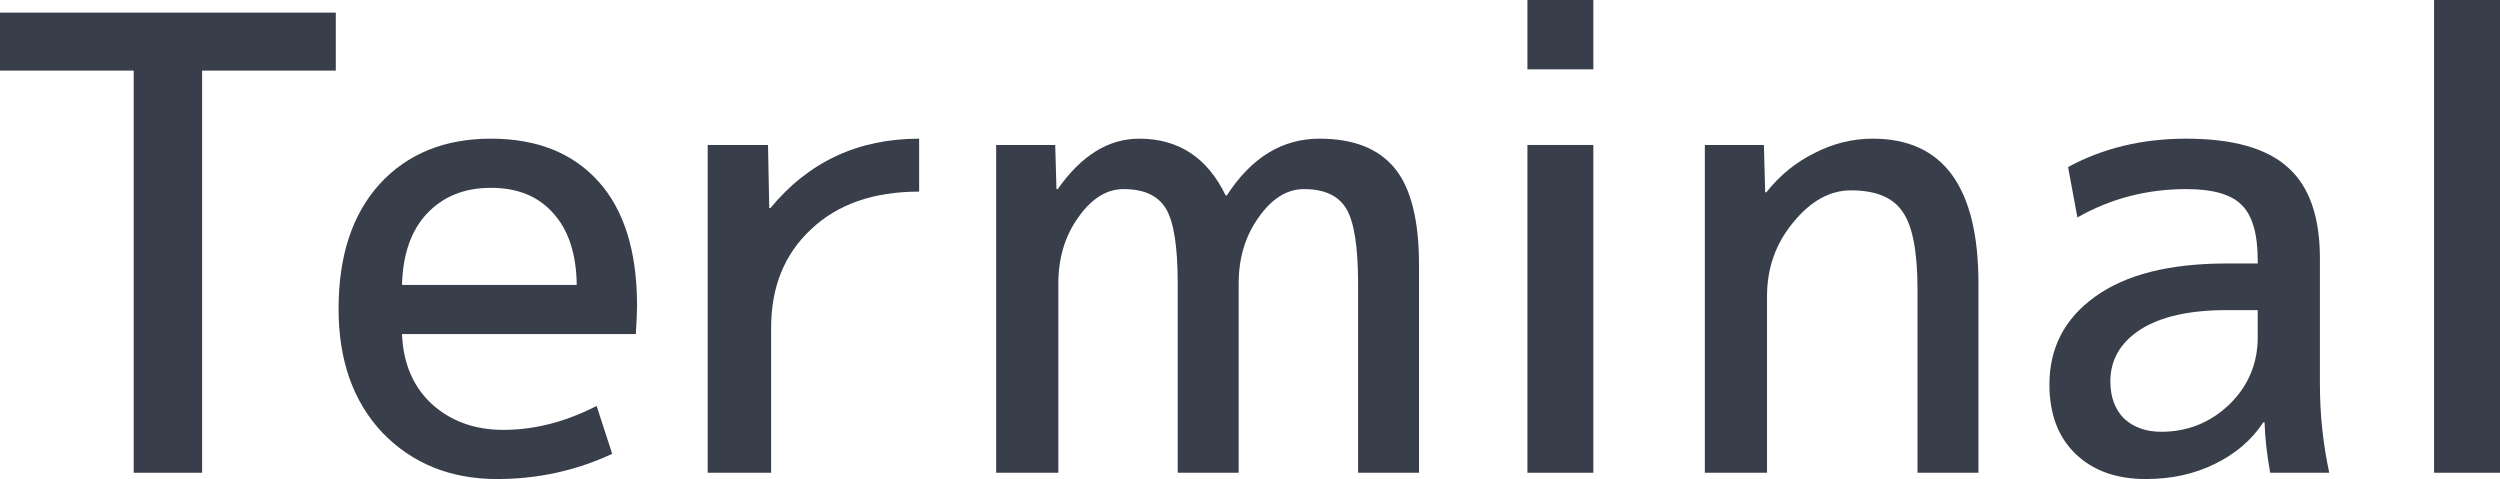<svg width="167" height="32" viewBox="0 0 167 32" fill="none" xmlns="http://www.w3.org/2000/svg">
<path d="M0 0.842H22.431V4.716H13.5V31.579H8.931V4.716H0V0.842Z" fill="#393E4B"/>
<path d="M26.853 19.032H38.526C38.498 16.954 37.972 15.354 36.947 14.232C35.951 13.109 34.566 12.547 32.794 12.547C31.021 12.547 29.595 13.123 28.515 14.274C27.463 15.396 26.909 16.983 26.853 19.032ZM26.853 22.316C26.936 24.281 27.601 25.839 28.847 26.989C30.121 28.14 31.714 28.716 33.624 28.716C35.701 28.716 37.778 28.183 39.855 27.116L40.894 30.316C38.484 31.439 35.923 32 33.209 32C30.107 32 27.56 30.975 25.566 28.926C23.599 26.849 22.616 24.084 22.616 20.632C22.616 17.095 23.53 14.316 25.358 12.295C27.213 10.274 29.692 9.263 32.794 9.263C35.867 9.263 38.263 10.217 39.98 12.126C41.697 14.035 42.555 16.8 42.555 20.421C42.555 20.842 42.528 21.474 42.472 22.316H26.853Z" fill="#393E4B"/>
<path d="M61.398 9.263V12.8C58.351 12.8 55.942 13.642 54.17 15.326C52.397 16.983 51.511 19.172 51.511 21.895V31.579H47.274V9.684H51.303L51.386 13.895H51.469C54.017 10.807 57.327 9.263 61.398 9.263Z" fill="#393E4B"/>
<path d="M70.489 9.684L70.572 12.632H70.655C72.234 10.386 74.048 9.263 76.097 9.263C78.728 9.263 80.653 10.526 81.871 13.053H81.954C83.588 10.526 85.651 9.263 88.144 9.263C90.414 9.263 92.09 9.923 93.17 11.242C94.25 12.561 94.79 14.709 94.79 17.684V31.579H90.719V18.947C90.719 16.477 90.456 14.807 89.93 13.937C89.403 13.067 88.462 12.632 87.105 12.632C85.97 12.632 84.959 13.263 84.073 14.526C83.186 15.761 82.743 17.235 82.743 18.947V31.579H78.672V18.947C78.672 16.477 78.409 14.807 77.883 13.937C77.357 13.067 76.415 12.632 75.058 12.632C73.923 12.632 72.912 13.263 72.026 14.526C71.14 15.761 70.697 17.235 70.697 18.947V31.579H66.543V9.684H70.489Z" fill="#393E4B"/>
<path d="M102.032 4.632V0H106.435V4.632H102.032ZM102.032 31.579V9.684H106.435V31.579H102.032Z" fill="#393E4B"/>
<path d="M117.83 9.684L117.913 12.842H117.996C118.882 11.719 119.948 10.849 121.194 10.232C122.441 9.586 123.742 9.263 125.099 9.263C129.807 9.263 132.161 12.491 132.161 18.947V31.579H128.09V19.368C128.09 16.814 127.758 15.074 127.093 14.147C126.456 13.193 125.307 12.716 123.645 12.716C122.233 12.716 120.945 13.432 119.782 14.863C118.619 16.267 118.037 17.909 118.037 19.79V31.579H113.883V9.684H117.83Z" fill="#393E4B"/>
<path d="M150.816 20.716H148.739C146.247 20.716 144.322 21.151 142.965 22.021C141.636 22.891 140.972 24.042 140.972 25.474C140.972 26.512 141.276 27.34 141.885 27.958C142.522 28.547 143.353 28.842 144.378 28.842C146.122 28.842 147.632 28.239 148.906 27.032C150.179 25.797 150.816 24.295 150.816 22.526V20.716ZM136.901 25.684C136.901 23.242 137.911 21.291 139.933 19.832C141.982 18.344 144.918 17.6 148.739 17.6H150.816V17.39C150.816 15.621 150.456 14.386 149.736 13.684C149.044 12.982 147.812 12.632 146.039 12.632C143.409 12.632 140.985 13.263 138.77 14.526L138.147 11.158C140.473 9.895 143.104 9.263 146.039 9.263C149.169 9.263 151.439 9.909 152.852 11.2C154.264 12.463 154.97 14.484 154.97 17.263V25.684C154.97 27.677 155.178 29.642 155.593 31.579H151.647C151.426 30.344 151.301 29.221 151.273 28.21H151.19C150.415 29.39 149.335 30.316 147.95 30.989C146.593 31.663 145.056 32 143.339 32C141.373 32 139.808 31.439 138.645 30.316C137.482 29.193 136.901 27.649 136.901 25.684Z" fill="#393E4B"/>
<path d="M162.597 31.579V0H167V31.579H162.597Z" fill="#393E4B"/>
</svg>
